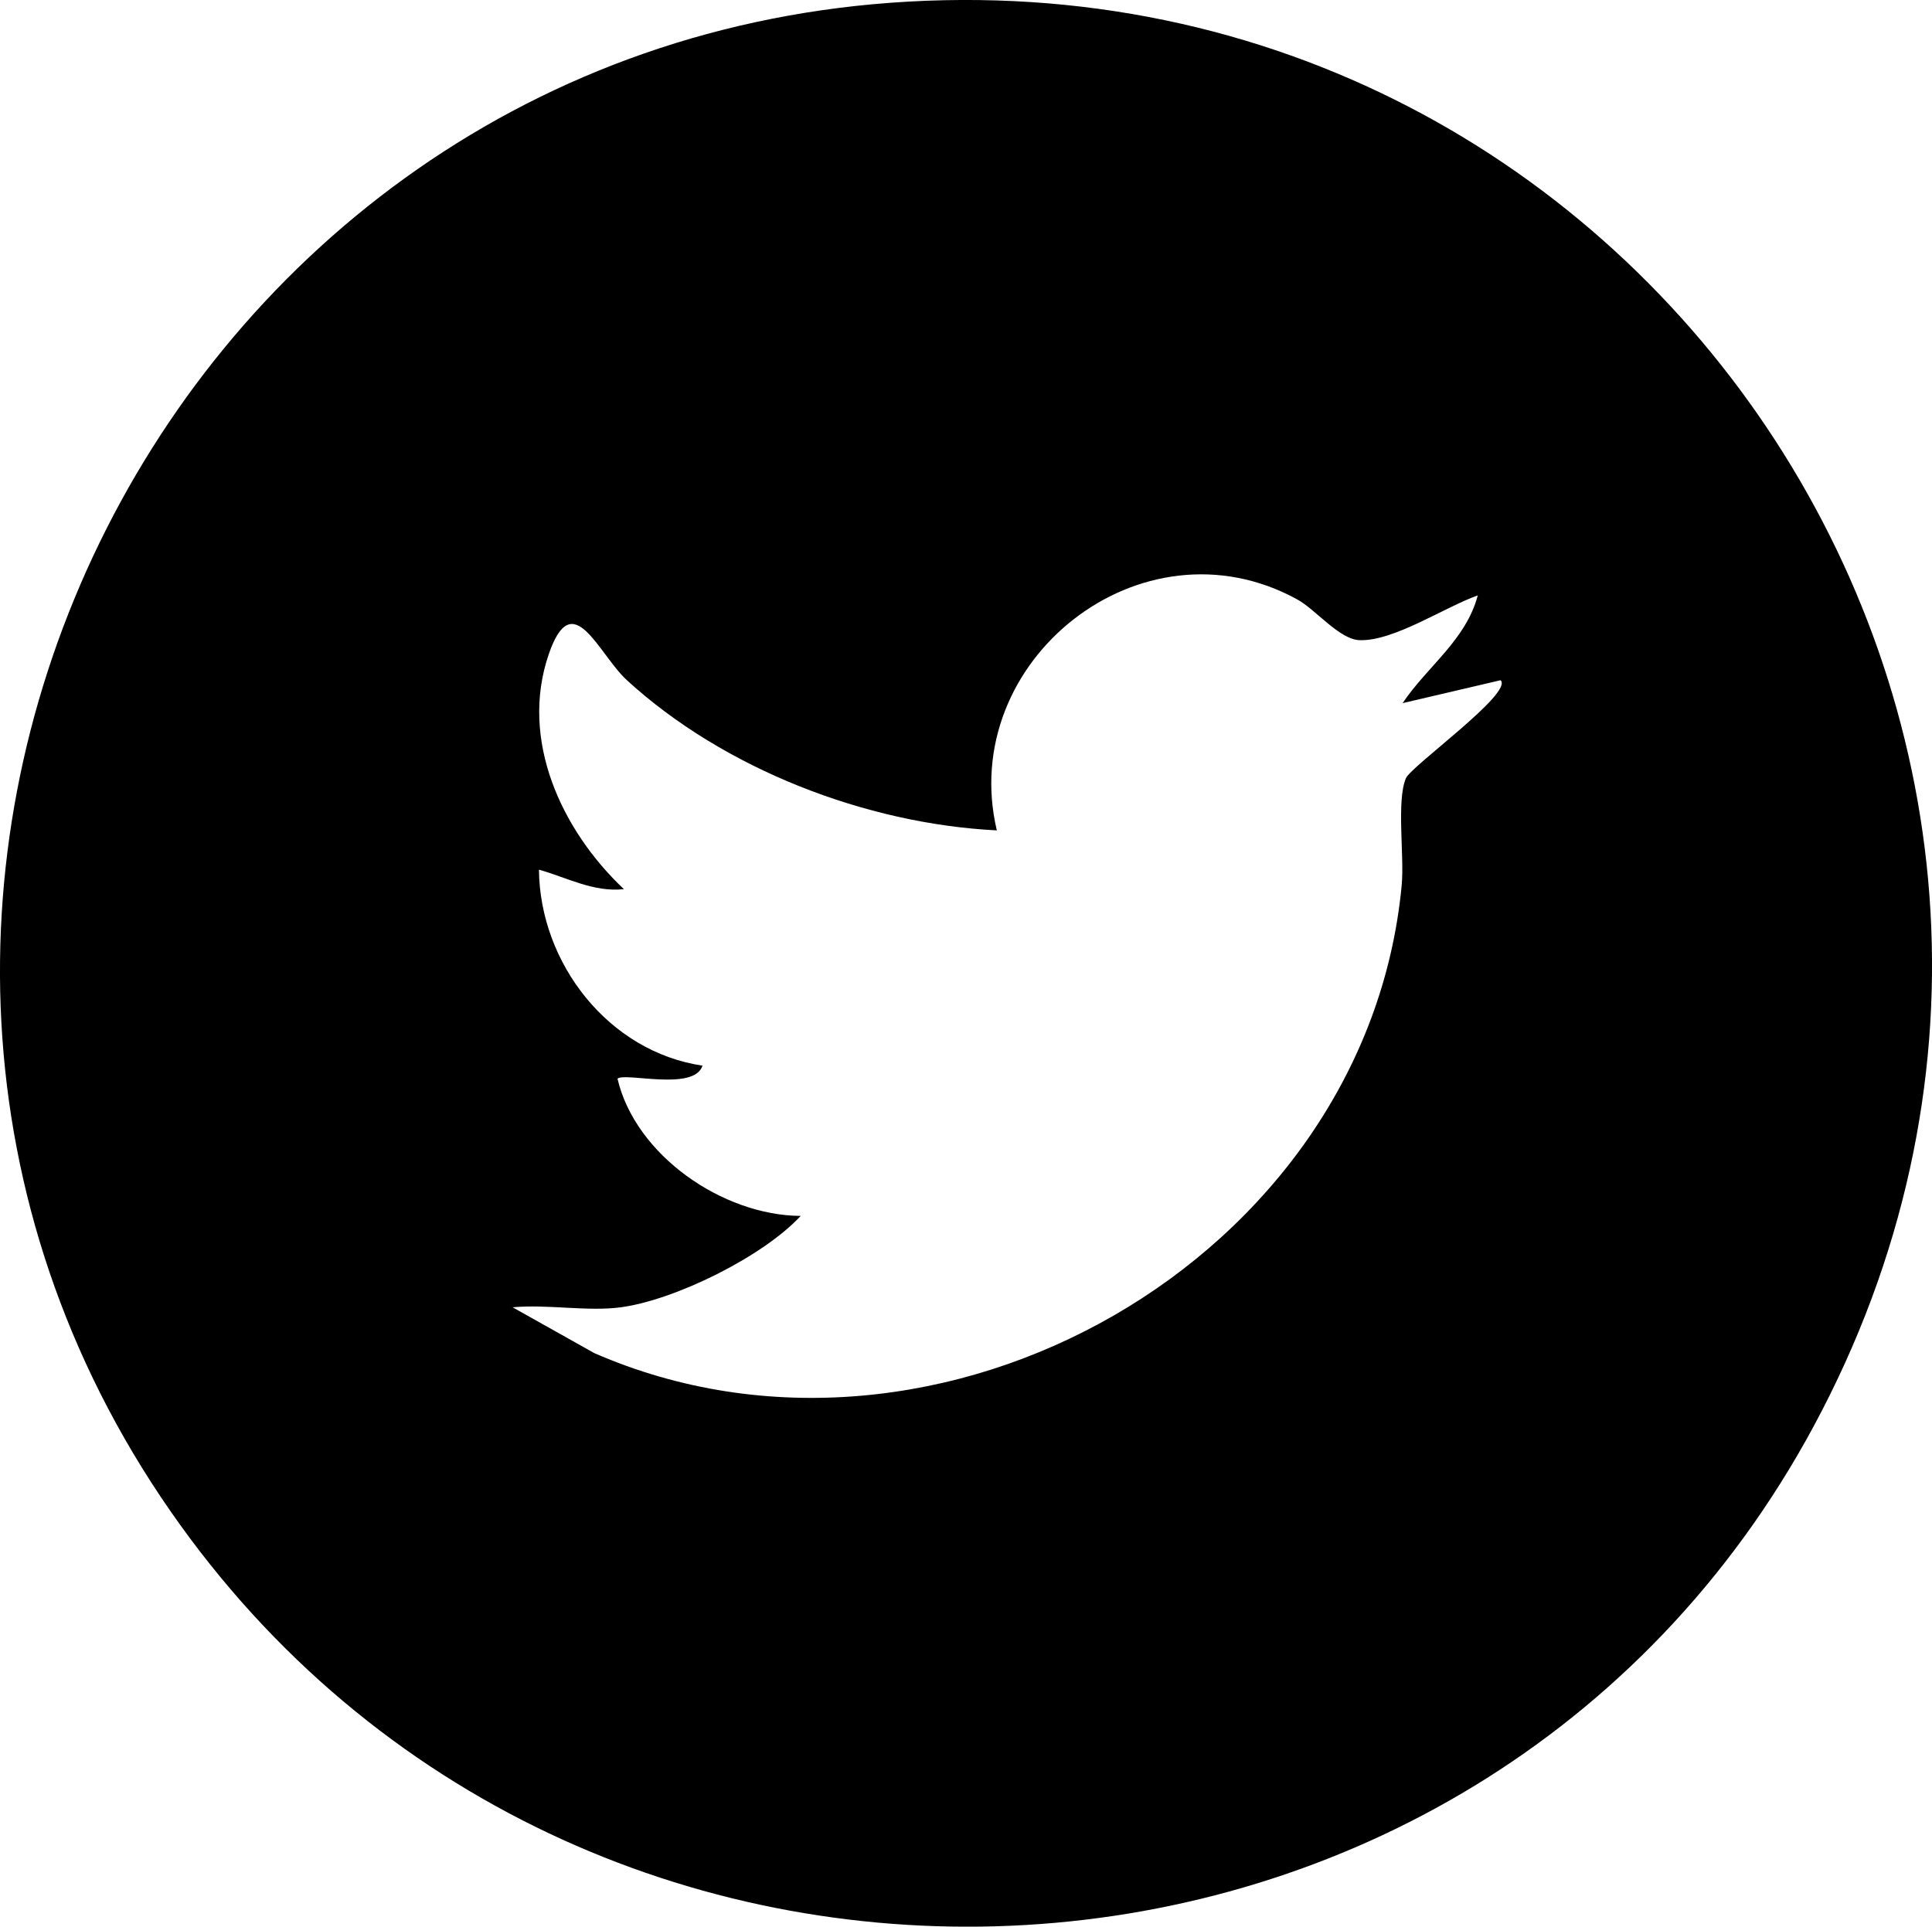 <?xml version="1.0" encoding="UTF-8"?>
<svg id="Layer_2" data-name="Layer 2" xmlns="http://www.w3.org/2000/svg" viewBox="0 0 147.55 147.17">
  
  <g id="Layer_1-2" data-name="Layer 1">
    <path fill="currentColor" class="cls-1" d="M68.03.21c58.31-4.28,98.32,57.15,70.46,108.78-25.71,47.63-93.19,51.35-124.73,7.49C-19.6,70.1,11.26,4.38,68.03.21ZM47.4,99.86c-2.52.34-5.65-.25-8.25,0l6.24,3.5c26.23,11.44,58.98-7.17,61.66-35.75.21-2.24-.41-6.43.32-8.16.39-.93,8.25-6.54,7.23-7.49l-7.48,1.75c1.88-2.81,4.83-4.8,5.74-8.23-2.5.88-6.41,3.51-9.02,3.42-1.56-.05-3.36-2.35-4.78-3.12-11.9-6.52-25.99,4.73-22.93,17.65-10-.5-20.84-4.69-28.24-11.46-2.21-2.02-4.15-7.33-5.98-2-2.25,6.56.99,13.47,5.74,17.95-2.33.25-4.35-.89-6.49-1.49.07,7.16,5.32,13.91,12.49,14.97-.63,1.99-5.97.48-6.49,1,1.36,5.82,8,10.44,13.99,10.48-2.87,3.1-9.58,6.42-13.74,6.98Z"/>
  </g>
</svg>